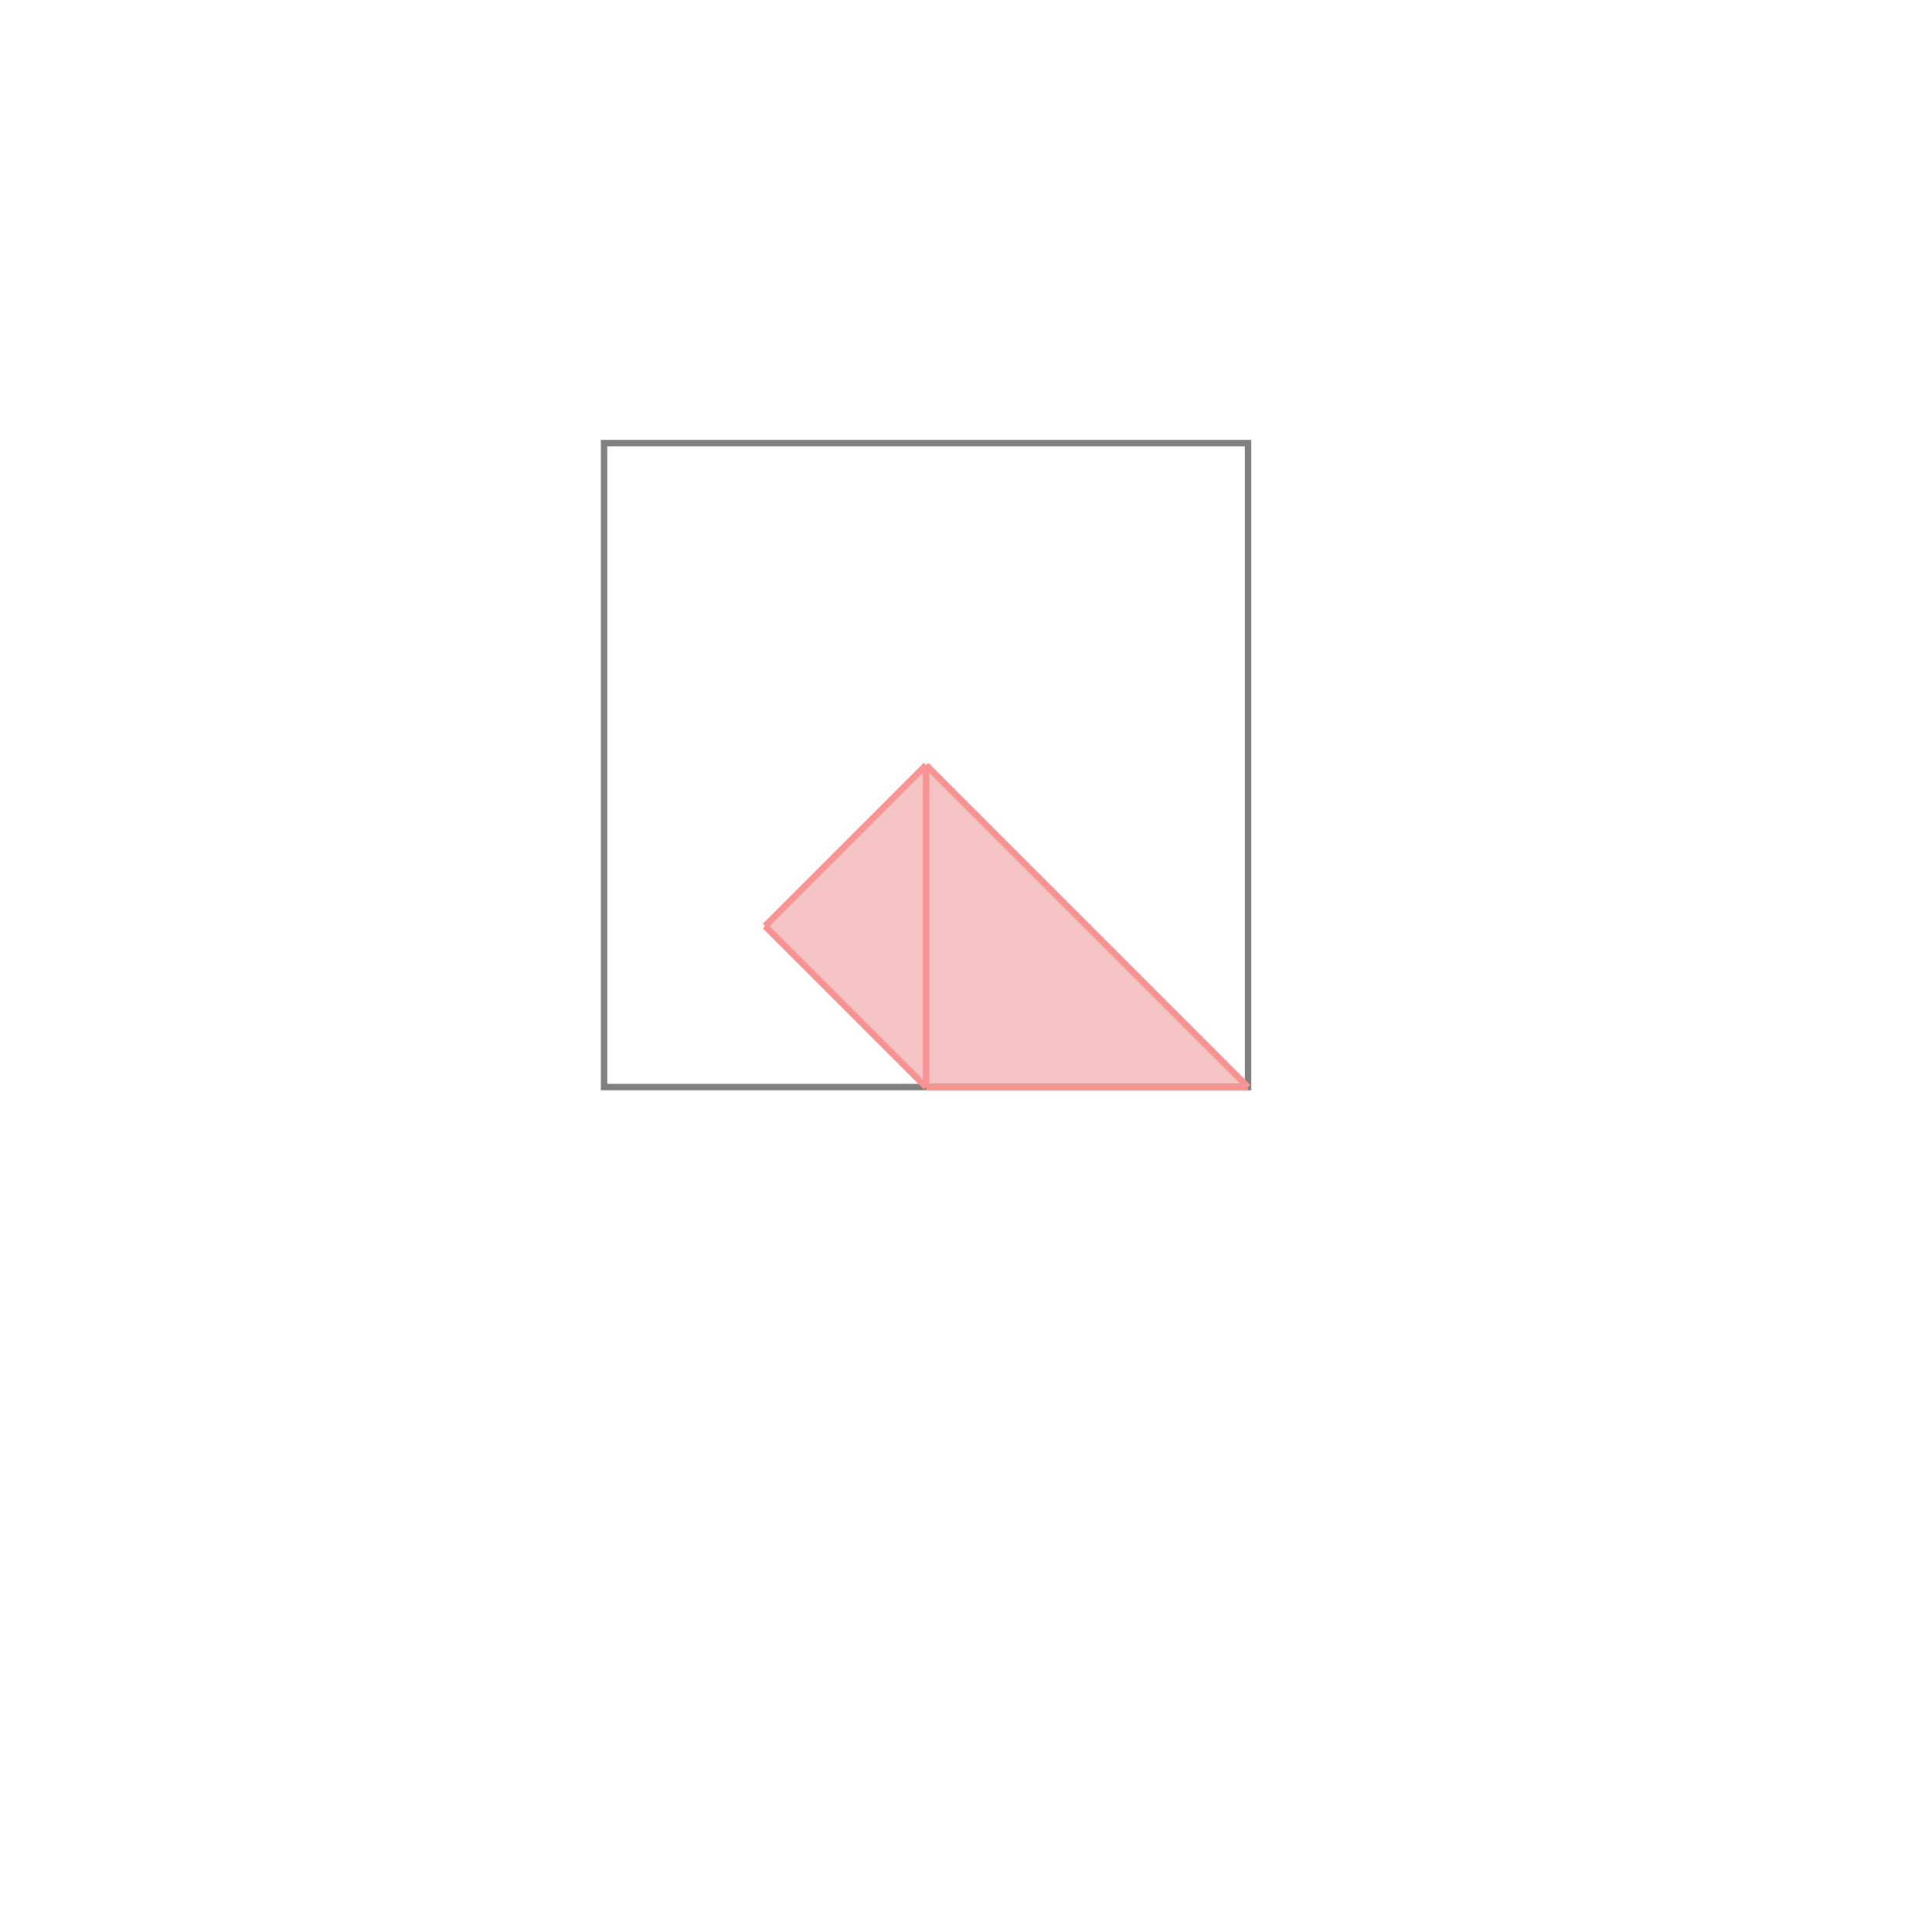 <svg xmlns="http://www.w3.org/2000/svg" viewBox="-1.5 -1.5 3 3">
<g transform="scale(1, -1)">
<path d="M-0.062 -0.188 L0.438 -0.188 L-0.062 0.312 L-0.312 0.062 z " fill="rgb(245,195,195)" />
<path d="M-0.562 -0.188 L0.438 -0.188 L0.438 0.812 L-0.562 0.812  z" fill="none" stroke="rgb(128,128,128)" stroke-width="0.01" />
<line x1="-0.062" y1="-0.188" x2="0.438" y2="-0.188" style="stroke:rgb(246,147,147);stroke-width:0.01" />
<line x1="-0.312" y1="0.062" x2="-0.062" y2="0.312" style="stroke:rgb(246,147,147);stroke-width:0.01" />
<line x1="-0.062" y1="-0.188" x2="-0.062" y2="0.312" style="stroke:rgb(246,147,147);stroke-width:0.01" />
<line x1="-0.062" y1="-0.188" x2="-0.312" y2="0.062" style="stroke:rgb(246,147,147);stroke-width:0.01" />
<line x1="0.438" y1="-0.188" x2="-0.062" y2="0.312" style="stroke:rgb(246,147,147);stroke-width:0.01" />
</g>
</svg>
